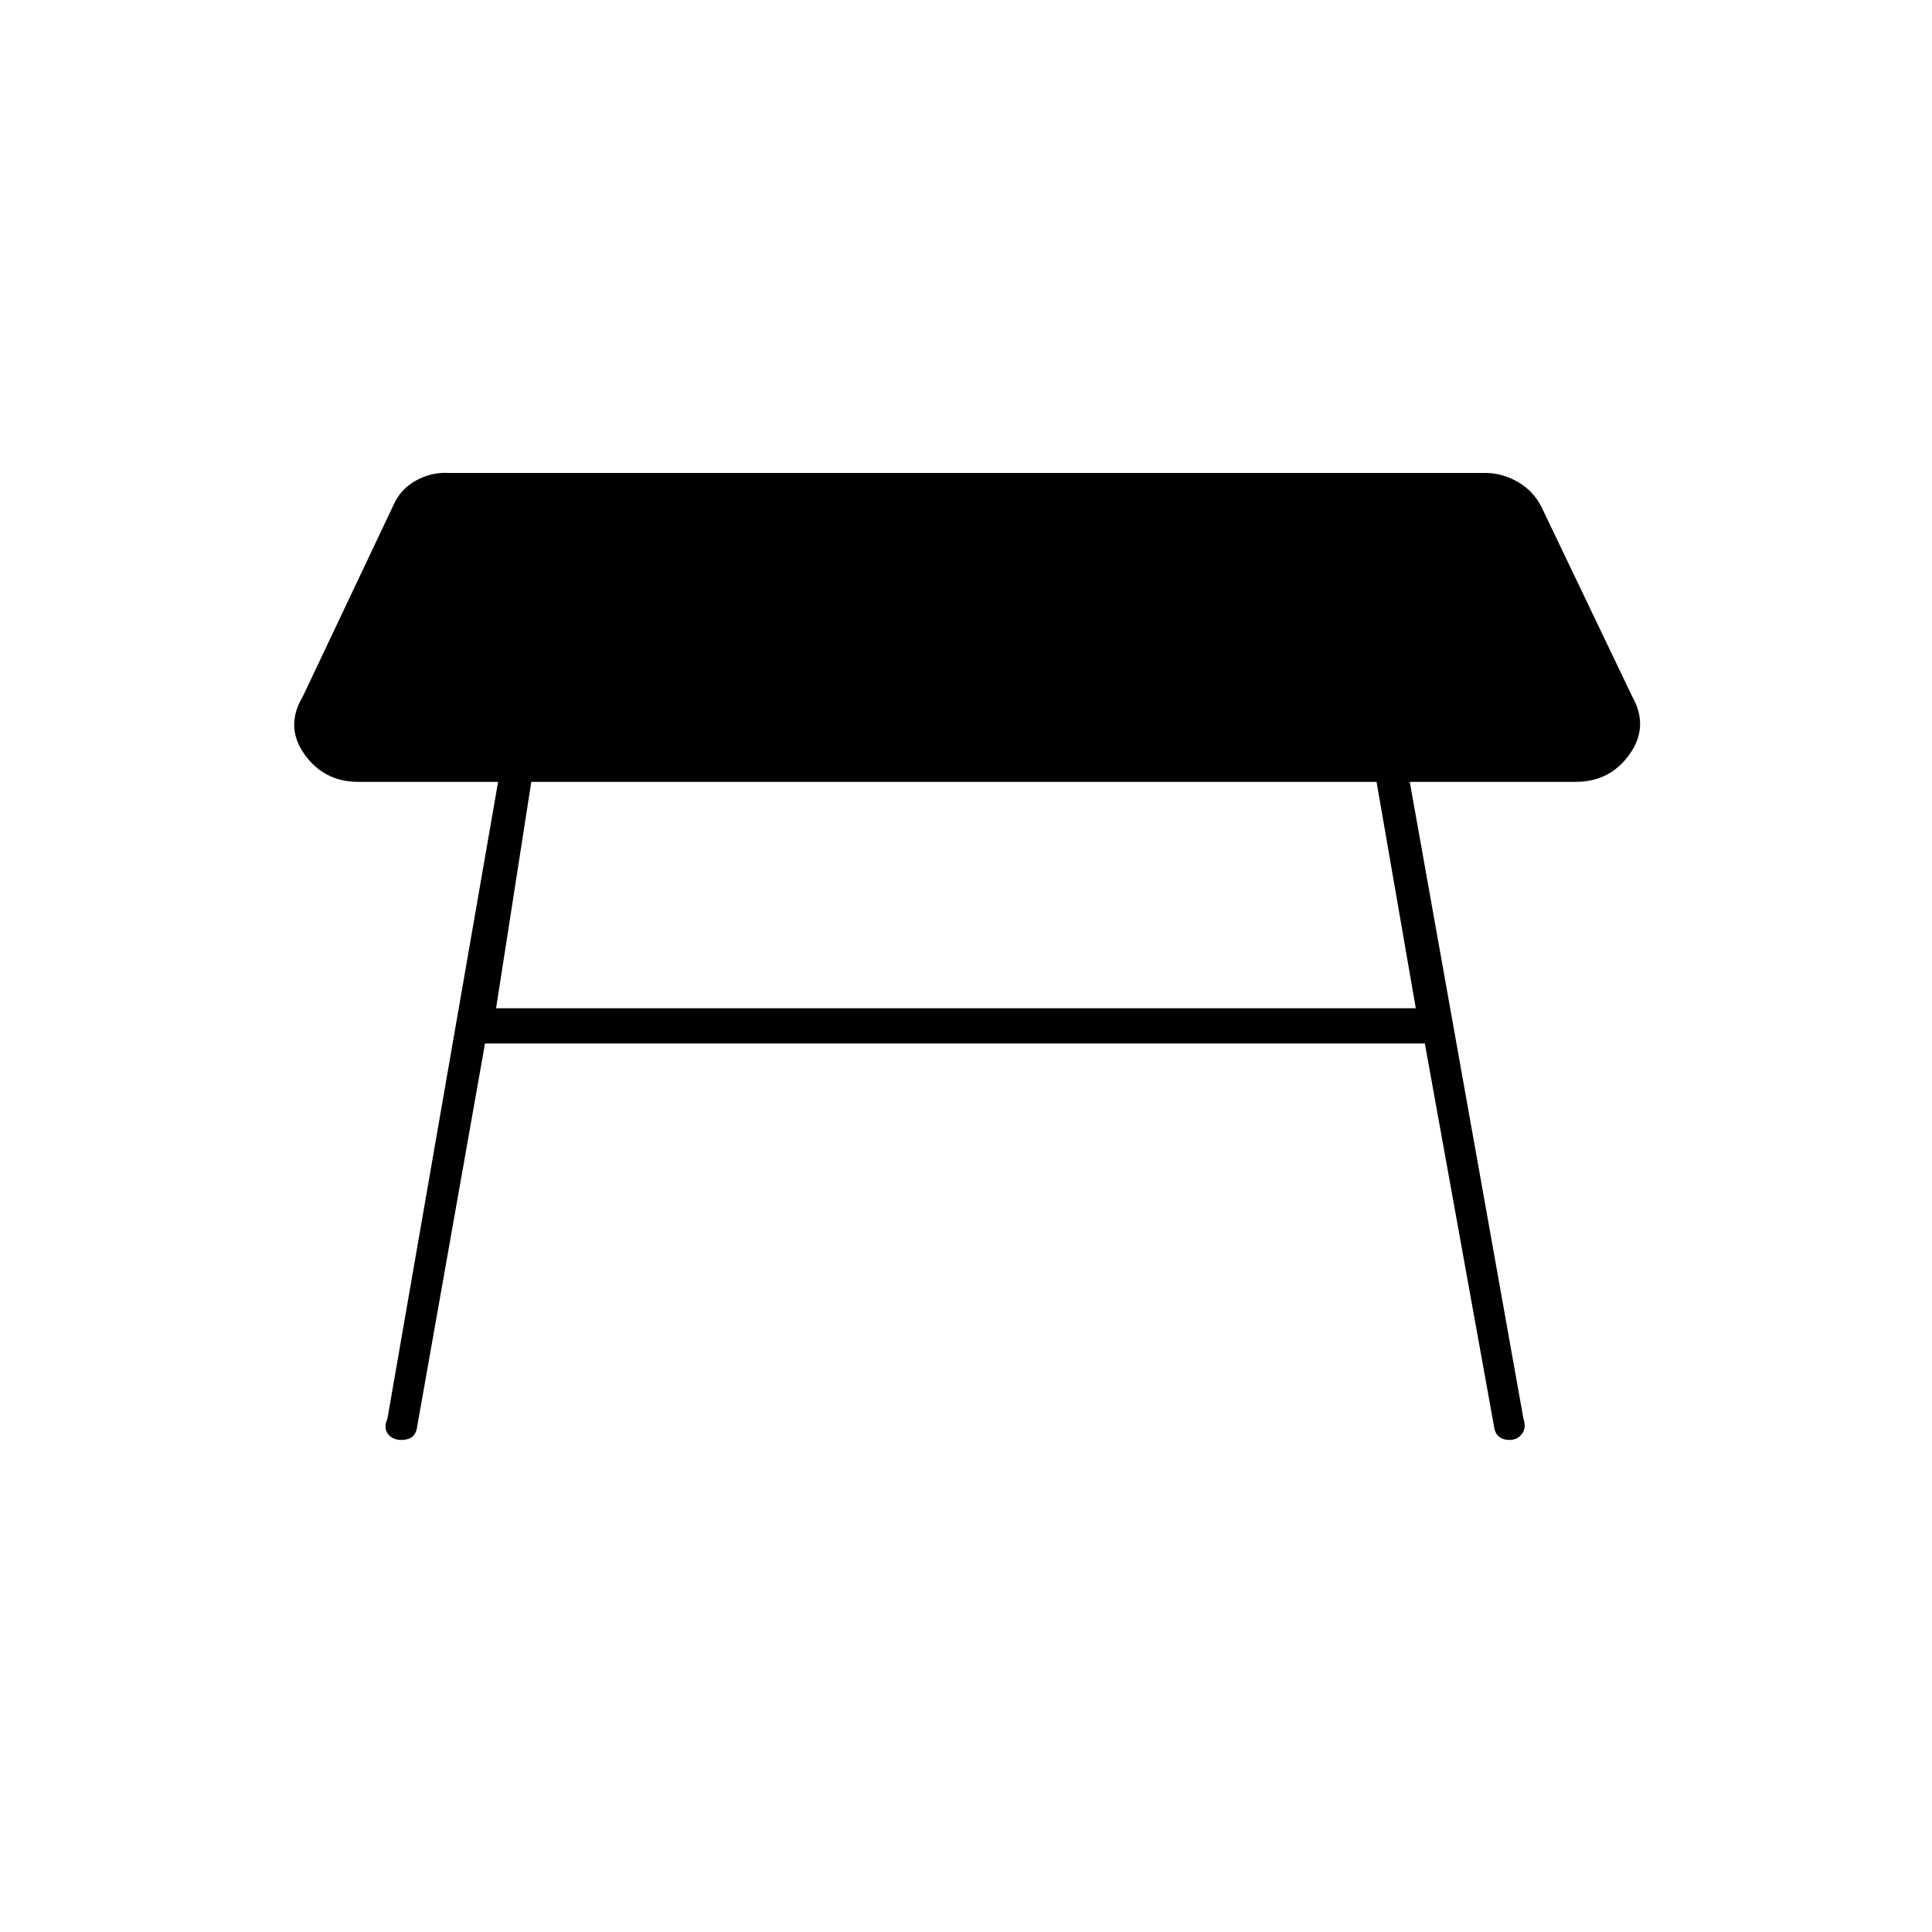 <svg xmlns="http://www.w3.org/2000/svg" height="20" viewBox="0 -960 960 960" width="20"><path d="M684-571.5H264L246.5-459h457L684-571.5ZM192.5-255l55-316.5H178q-17 0-26.75-13.75T150.5-614l45-95q3.5-8 11.25-12.25T223-725h515q8.5 0 16.25 4.5T766-708l45 94q8.5 15-1.25 28.75T783-571.5h-82.5L757-255q1.5 4.5-.75 7.5t-6.25 3q-3 0-5-1.5t-2.5-4.5l-34.5-191H241l-34 192q-1 3-3 4t-4.5 1q-4.5 0-6.75-3t-.25-7.5Z"/></svg>